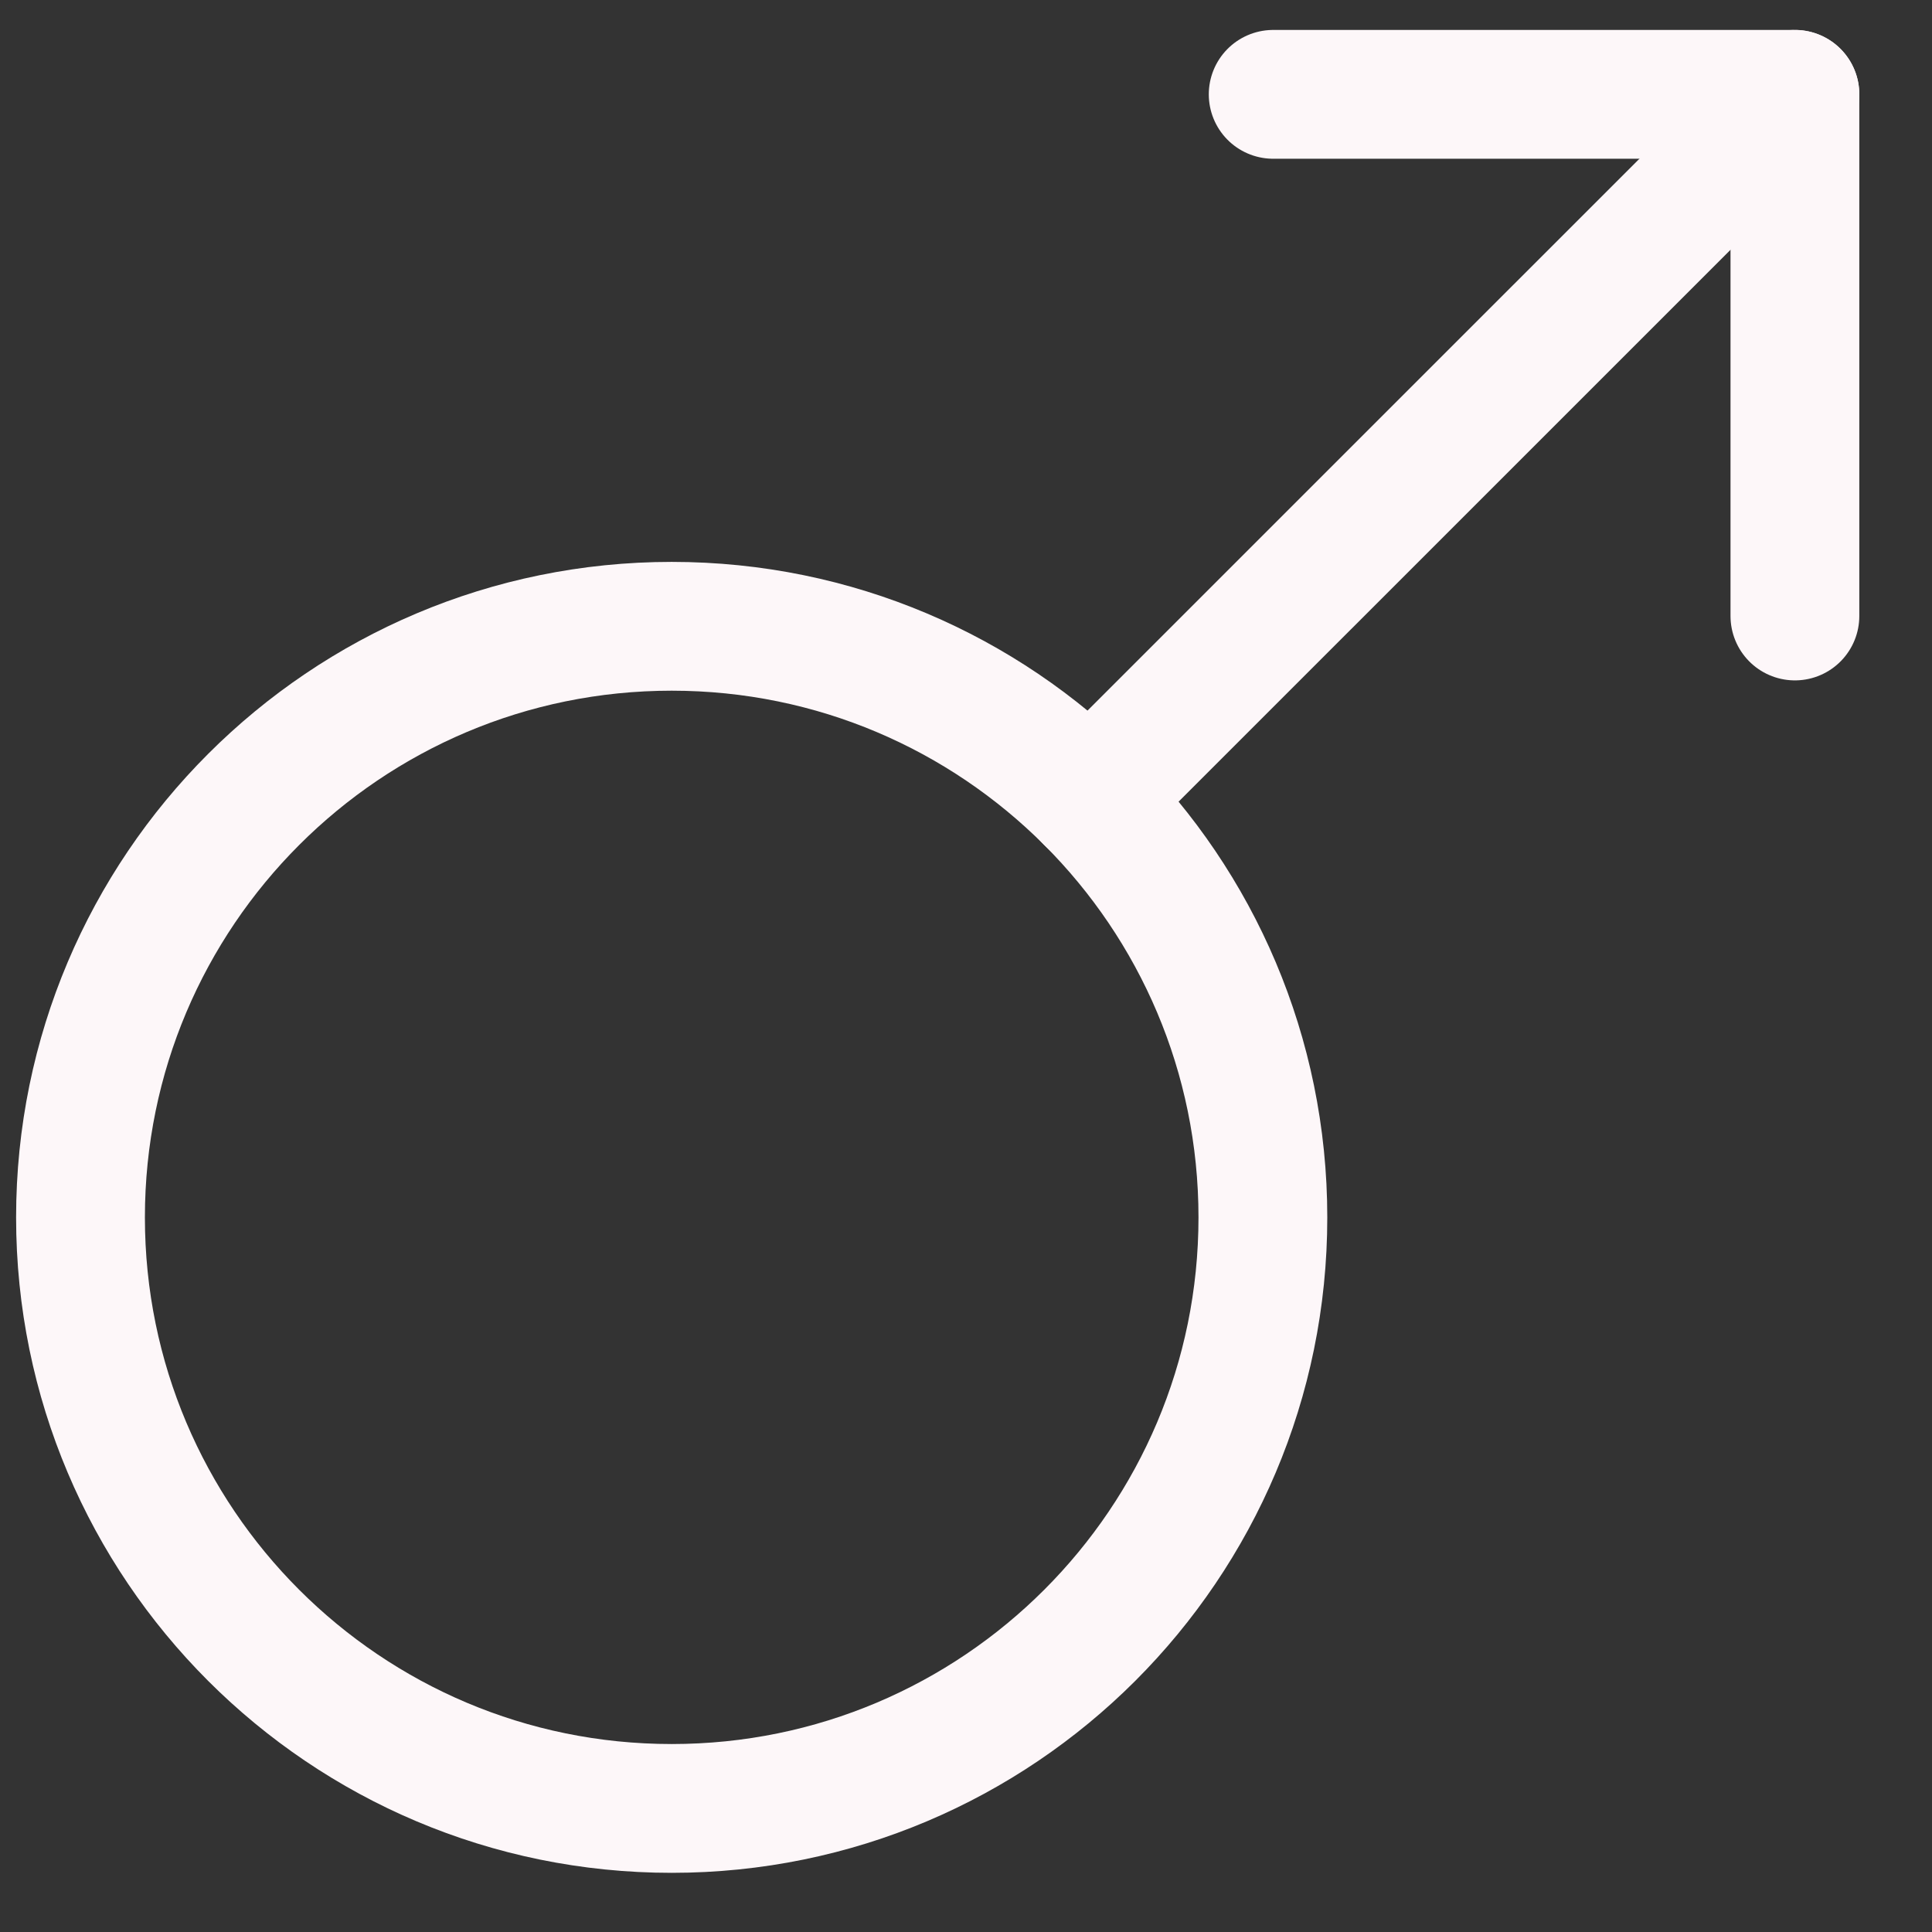 <?xml version="1.0" encoding="UTF-8" standalone="no"?>
<svg width="24px" height="24px" viewBox="0 0 24 24" version="1.1" xmlns="http://www.w3.org/2000/svg" xmlns:xlink="http://www.w3.org/1999/xlink">
    <rect x="0" y="0" width="24" height="24" fill="#333333" stroke="none"/>
    <!-- Generator: Sketch 41 (35326) - http://www.bohemiancoding.com/sketch -->
    <title>Stroke 2366 + Stroke 2367 + Stroke 2368</title>
    <desc>Created with Sketch.</desc>
    <defs></defs>
    <g id="Configurator-WebApp" stroke="none" stroke-width="1" fill="none" fill-rule="evenodd" stroke-linecap="round" stroke-linejoin="round">
        <g id="edit_layer" transform="translate(-802, -438)" stroke="#FDF7F9" stroke-width="1.6">
            <g id="Group" transform="translate(242, 53)">
                <g id="Group-18">
                    <g id="Group-3" transform="translate(500, 373)">
                        <g id="Stroke-2366-+-Stroke-2367-+-Stroke-2368" transform="translate(61, 13)">
                            <path d="M12.537,8.931 L21.297,0.172" id="Stroke-2366"></path>
                            <path d="M14.688,14.123 C14.688,18.178 11.4,21.465 7.344,21.465 C3.288,21.465 0,18.178 0,14.123 C0,10.068 3.288,6.78 7.344,6.78 C11.4,6.78 14.688,10.068 14.688,14.123 L14.688,14.123 Z" id="Stroke-2367"></path>
                            <polyline id="Stroke-2368" points="21.297 6.652 21.297 0.172 14.816 0.172"></polyline>
                        </g>
                    </g>
                </g>
            </g>
        </g>
    </g>
</svg>